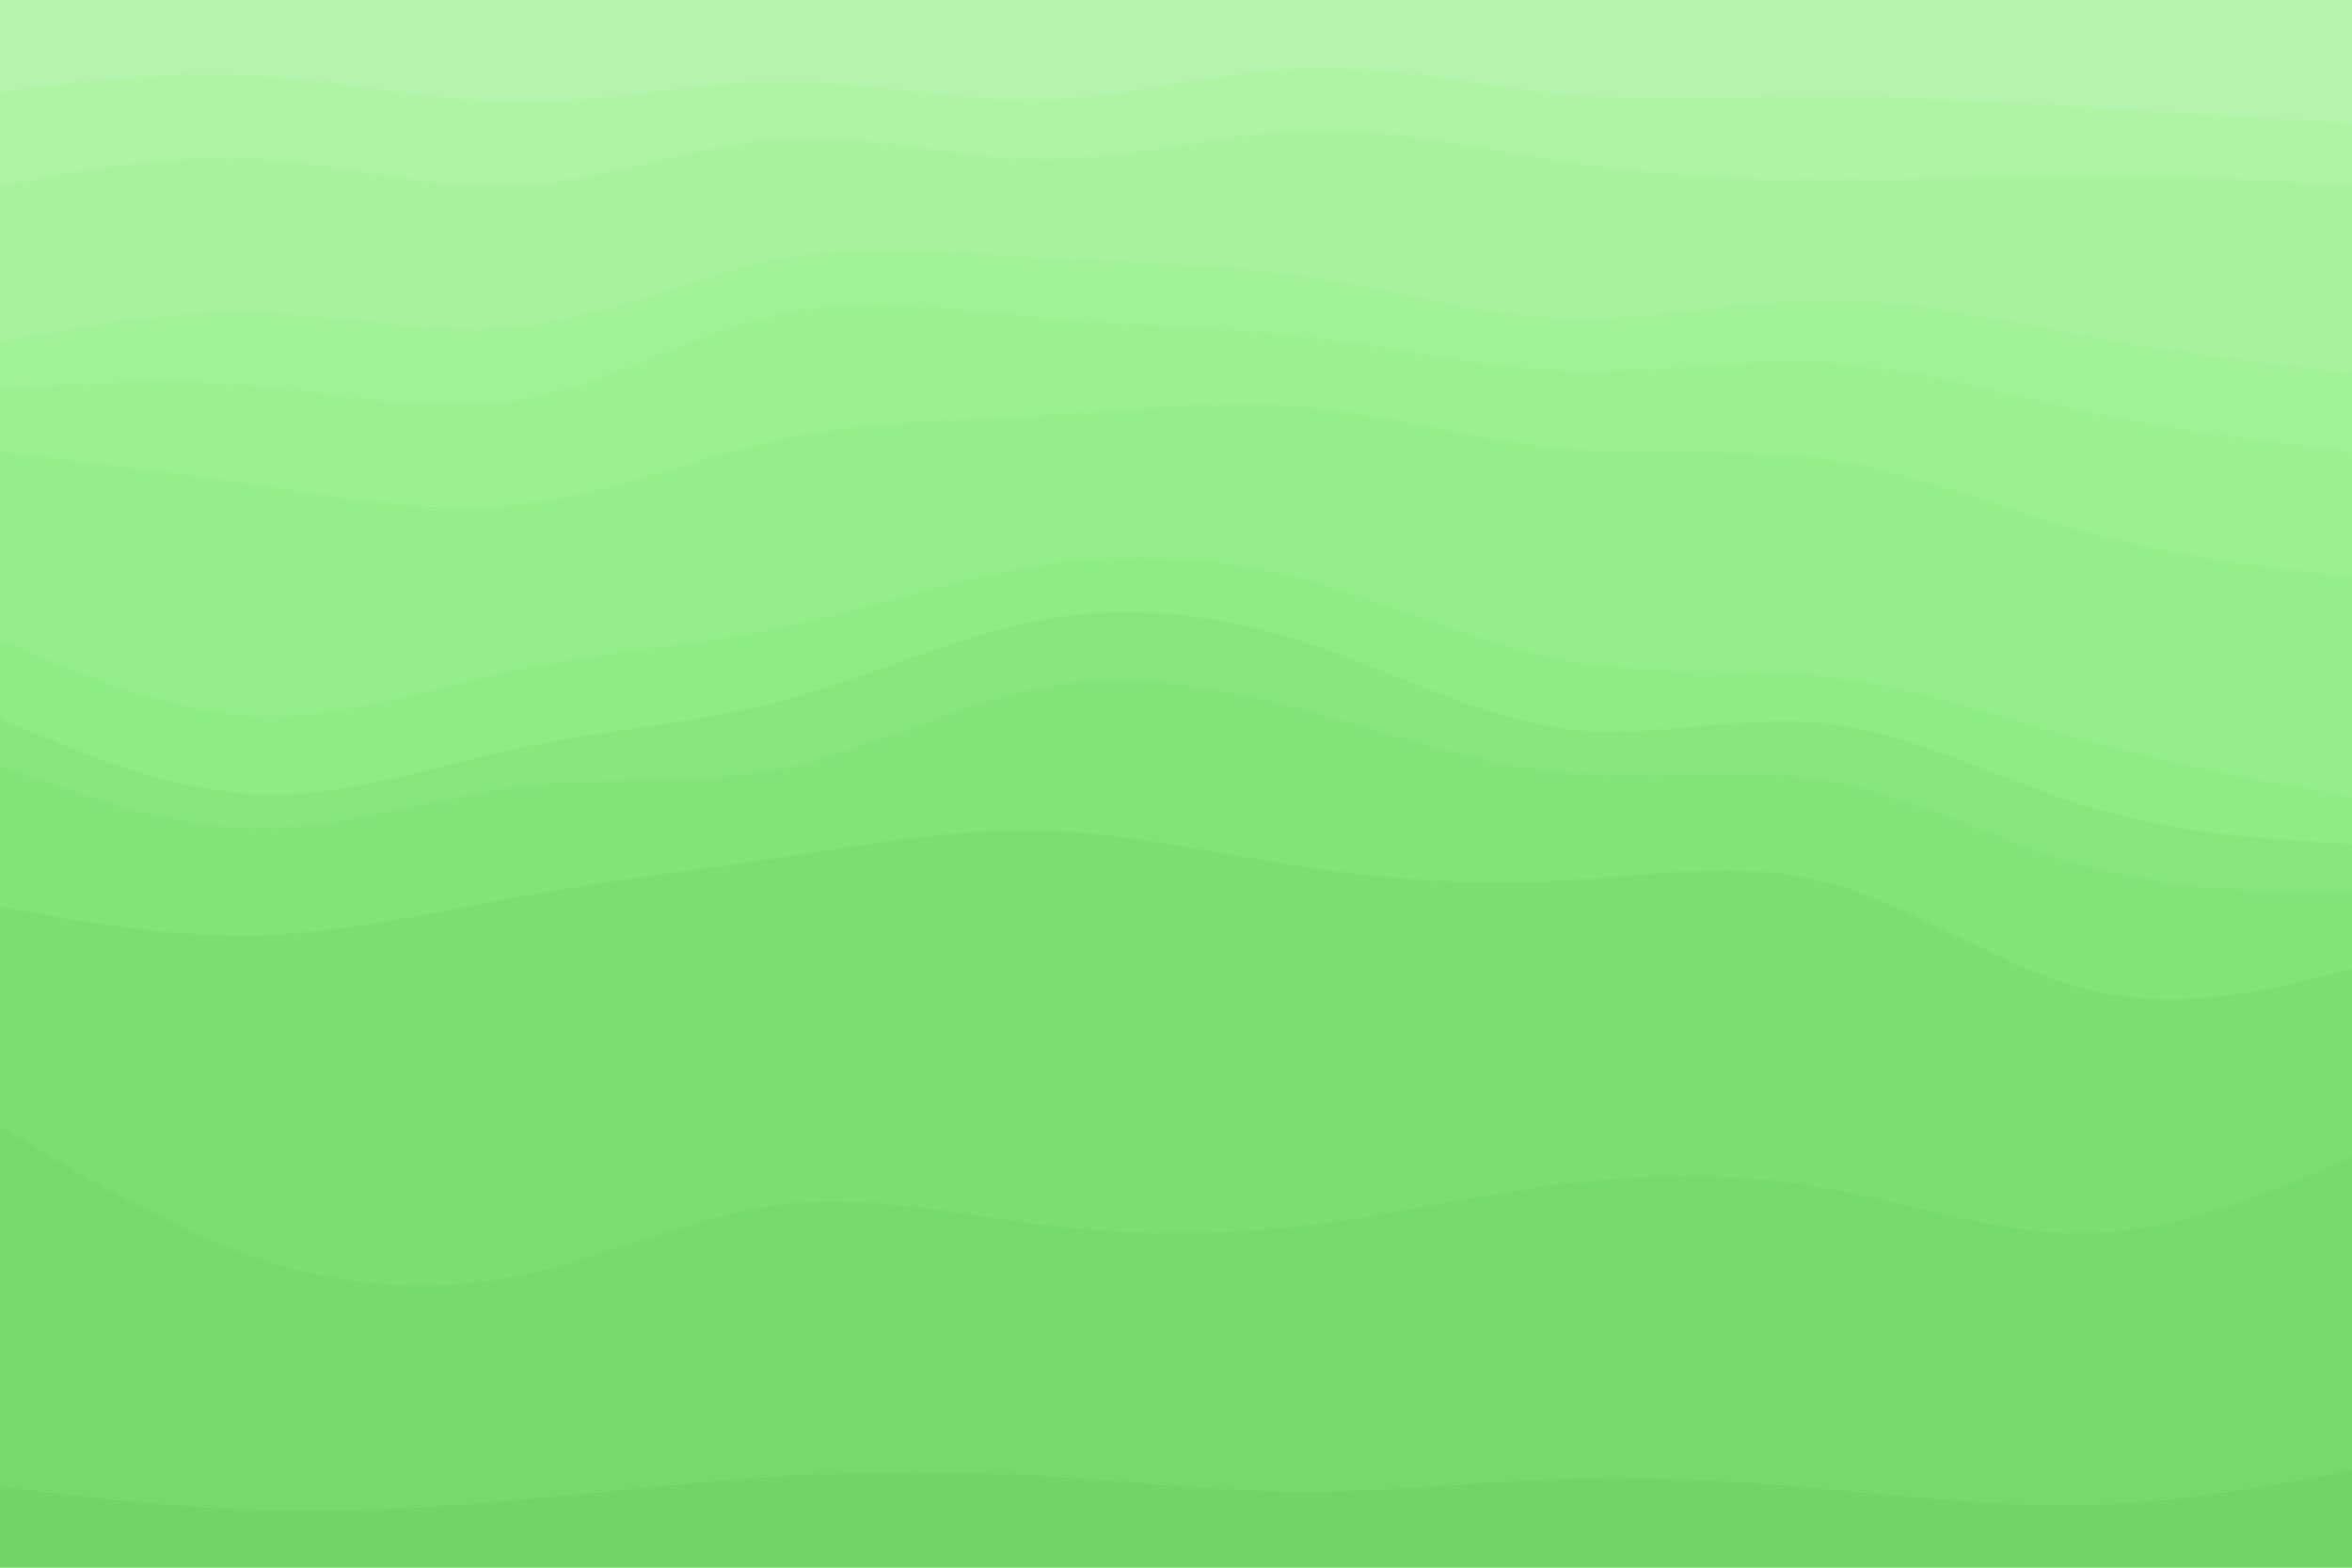 <svg id="visual" viewBox="0 0 900 600" width="900" height="600" xmlns="http://www.w3.org/2000/svg" xmlns:xlink="http://www.w3.org/1999/xlink" version="1.1"><path d="M0 37L16.7 35C33.3 33 66.7 29 100 31C133.3 33 166.7 41 200 41C233.3 41 266.7 33 300 33C333.3 33 366.7 41 400 40C433.3 39 466.7 29 500 28C533.3 27 566.7 35 600 38C633.3 41 666.7 39 700 39C733.3 39 766.7 41 800 43C833.3 45 866.7 47 883.3 48L900 49L900 0L883.3 0C866.7 0 833.3 0 800 0C766.7 0 733.3 0 700 0C666.7 0 633.3 0 600 0C566.7 0 533.3 0 500 0C466.7 0 433.3 0 400 0C366.7 0 333.3 0 300 0C266.7 0 233.3 0 200 0C166.7 0 133.3 0 100 0C66.7 0 33.3 0 16.7 0L0 0Z" fill="#b5f4ac"></path><path d="M0 73L16.7 70C33.3 67 66.7 61 100 63C133.3 65 166.7 75 200 73C233.3 71 266.7 57 300 55C333.3 53 366.7 63 400 63C433.3 63 466.7 53 500 52C533.3 51 566.7 59 600 64C633.3 69 666.7 71 700 71C733.3 71 766.7 69 800 69C833.3 69 866.7 71 883.3 72L900 73L900 47L883.3 46C866.7 45 833.3 43 800 41C766.7 39 733.3 37 700 37C666.7 37 633.3 39 600 36C566.7 33 533.3 25 500 26C466.7 27 433.3 37 400 38C366.7 39 333.3 31 300 31C266.7 31 233.3 39 200 39C166.7 39 133.3 31 100 29C66.7 27 33.3 31 16.7 33L0 35Z" fill="#aff3a5"></path><path d="M0 133L16.7 130C33.3 127 66.7 121 100 122C133.3 123 166.7 131 200 127C233.3 123 266.7 107 300 101C333.3 95 366.7 99 400 101C433.3 103 466.7 103 500 108C533.3 113 566.7 123 600 124C633.3 125 666.7 117 700 117C733.3 117 766.7 125 800 131C833.3 137 866.7 141 883.3 143L900 145L900 71L883.3 70C866.7 69 833.3 67 800 67C766.7 67 733.3 69 700 69C666.7 69 633.3 67 600 62C566.7 57 533.3 49 500 50C466.7 51 433.3 61 400 61C366.7 61 333.3 51 300 53C266.7 55 233.3 69 200 71C166.7 73 133.3 63 100 61C66.7 59 33.3 65 16.7 68L0 71Z" fill="#a8f29e"></path><path d="M0 151L16.7 150C33.3 149 66.7 147 100 150C133.3 153 166.7 161 200 155C233.3 149 266.7 129 300 122C333.3 115 366.7 121 400 124C433.3 127 466.7 127 500 131C533.3 135 566.7 143 600 144C633.3 145 666.7 139 700 141C733.3 143 766.7 153 800 160C833.3 167 866.7 171 883.3 173L900 175L900 143L883.3 141C866.7 139 833.3 135 800 129C766.7 123 733.3 115 700 115C666.7 115 633.3 123 600 122C566.7 121 533.3 111 500 106C466.7 101 433.3 101 400 99C366.7 97 333.3 93 300 99C266.7 105 233.3 121 200 125C166.7 129 133.3 121 100 120C66.7 119 33.3 125 16.7 128L0 131Z" fill="#a1f197"></path><path d="M0 175L16.7 177C33.3 179 66.7 183 100 188C133.3 193 166.7 199 200 195C233.3 191 266.7 177 300 170C333.3 163 366.7 163 400 161C433.3 159 466.7 155 500 158C533.3 161 566.7 171 600 174C633.3 177 666.7 173 700 178C733.3 183 766.7 197 800 206C833.3 215 866.7 219 883.3 221L900 223L900 173L883.3 171C866.7 169 833.3 165 800 158C766.7 151 733.3 141 700 139C666.7 137 633.3 143 600 142C566.7 141 533.3 133 500 129C466.7 125 433.3 125 400 122C366.7 119 333.3 113 300 120C266.7 127 233.3 147 200 153C166.7 159 133.3 151 100 148C66.7 145 33.3 147 16.7 148L0 149Z" fill="#9bf090"></path><path d="M0 247L16.7 254C33.3 261 66.7 275 100 276C133.3 277 166.7 265 200 258C233.3 251 266.7 249 300 242C333.3 235 366.7 223 400 218C433.3 213 466.7 215 500 224C533.3 233 566.7 249 600 255C633.3 261 666.7 257 700 261C733.3 265 766.7 277 800 286C833.3 295 866.7 301 883.3 304L900 307L900 221L883.3 219C866.7 217 833.3 213 800 204C766.7 195 733.3 181 700 176C666.7 171 633.3 175 600 172C566.7 169 533.3 159 500 156C466.7 153 433.3 157 400 159C366.7 161 333.3 161 300 168C266.7 175 233.3 189 200 193C166.7 197 133.3 191 100 186C66.7 181 33.3 177 16.7 175L0 173Z" fill="#94ef8a"></path><path d="M0 277L16.7 284C33.3 291 66.7 305 100 306C133.3 307 166.7 295 200 288C233.3 281 266.7 279 300 270C333.3 261 366.7 245 400 239C433.3 233 466.7 237 500 248C533.3 259 566.7 277 600 281C633.3 285 666.7 275 700 279C733.3 283 766.7 301 800 311C833.3 321 866.7 323 883.3 324L900 325L900 305L883.3 302C866.7 299 833.3 293 800 284C766.7 275 733.3 263 700 259C666.7 255 633.3 259 600 253C566.7 247 533.3 231 500 222C466.7 213 433.3 211 400 216C366.7 221 333.3 233 300 240C266.7 247 233.3 249 200 256C166.7 263 133.3 275 100 274C66.7 273 33.3 259 16.7 252L0 245Z" fill="#8dec83"></path><path d="M0 295L16.7 301C33.3 307 66.7 319 100 319C133.3 319 166.7 307 200 303C233.3 299 266.7 303 300 296C333.3 289 366.7 271 400 265C433.3 259 466.7 265 500 274C533.3 283 566.7 295 600 298C633.3 301 666.7 295 700 301C733.3 307 766.7 325 800 334C833.3 343 866.7 343 883.3 343L900 343L900 323L883.3 322C866.7 321 833.3 319 800 309C766.7 299 733.3 281 700 277C666.7 273 633.3 283 600 279C566.7 275 533.3 257 500 246C466.7 235 433.3 231 400 237C366.7 243 333.3 259 300 268C266.7 277 233.3 279 200 286C166.7 293 133.3 305 100 304C66.7 303 33.3 289 16.7 282L0 275Z" fill="#87e77d"></path><path d="M0 349L16.7 352C33.3 355 66.7 361 100 360C133.3 359 166.7 351 200 345C233.3 339 266.7 335 300 330C333.3 325 366.7 319 400 320C433.3 321 466.7 329 500 334C533.3 339 566.7 341 600 339C633.3 337 666.7 331 700 340C733.3 349 766.7 373 800 381C833.3 389 866.7 381 883.3 377L900 373L900 341L883.3 341C866.7 341 833.3 341 800 332C766.7 323 733.3 305 700 299C666.7 293 633.3 299 600 296C566.7 293 533.3 281 500 272C466.7 263 433.3 257 400 263C366.7 269 333.3 287 300 294C266.7 301 233.3 297 200 301C166.7 305 133.3 317 100 317C66.7 317 33.3 305 16.7 299L0 293Z" fill="#82e377"></path><path d="M0 433L16.7 443C33.3 453 66.7 473 100 484C133.3 495 166.7 497 200 490C233.3 483 266.7 467 300 463C333.3 459 366.7 467 400 471C433.3 475 466.7 475 500 471C533.3 467 566.7 459 600 455C633.3 451 666.7 451 700 457C733.3 463 766.7 475 800 474C833.3 473 866.7 459 883.3 452L900 445L900 371L883.3 375C866.7 379 833.3 387 800 379C766.7 371 733.3 347 700 338C666.7 329 633.3 335 600 337C566.7 339 533.3 337 500 332C466.7 327 433.3 319 400 318C366.7 317 333.3 323 300 328C266.7 333 233.3 337 200 343C166.7 349 133.3 357 100 358C66.7 359 33.3 353 16.7 350L0 347Z" fill="#7cde70"></path><path d="M0 571L16.7 573C33.3 575 66.7 579 100 580C133.3 581 166.7 579 200 576C233.3 573 266.7 569 300 567C333.3 565 366.7 565 400 567C433.3 569 466.7 573 500 573C533.3 573 566.7 569 600 568C633.3 567 666.7 569 700 572C733.3 575 766.7 579 800 578C833.3 577 866.7 571 883.3 568L900 565L900 443L883.3 450C866.7 457 833.3 471 800 472C766.7 473 733.3 461 700 455C666.7 449 633.3 449 600 453C566.7 457 533.3 465 500 469C466.7 473 433.3 473 400 469C366.7 465 333.3 457 300 461C266.7 465 233.3 481 200 488C166.7 495 133.3 493 100 482C66.7 471 33.3 451 16.7 441L0 431Z" fill="#76da6a"></path><path d="M0 601L16.7 601C33.3 601 66.7 601 100 601C133.3 601 166.7 601 200 601C233.3 601 266.7 601 300 601C333.3 601 366.7 601 400 601C433.3 601 466.7 601 500 601C533.3 601 566.7 601 600 601C633.3 601 666.7 601 700 601C733.3 601 766.7 601 800 601C833.3 601 866.7 601 883.3 601L900 601L900 563L883.3 566C866.7 569 833.3 575 800 576C766.7 577 733.3 573 700 570C666.7 567 633.3 565 600 566C566.7 567 533.3 571 500 571C466.7 571 433.3 567 400 565C366.7 563 333.3 563 300 565C266.7 567 233.3 571 200 574C166.7 577 133.3 579 100 578C66.7 577 33.3 573 16.7 571L0 569Z" fill="#70d564"></path></svg>